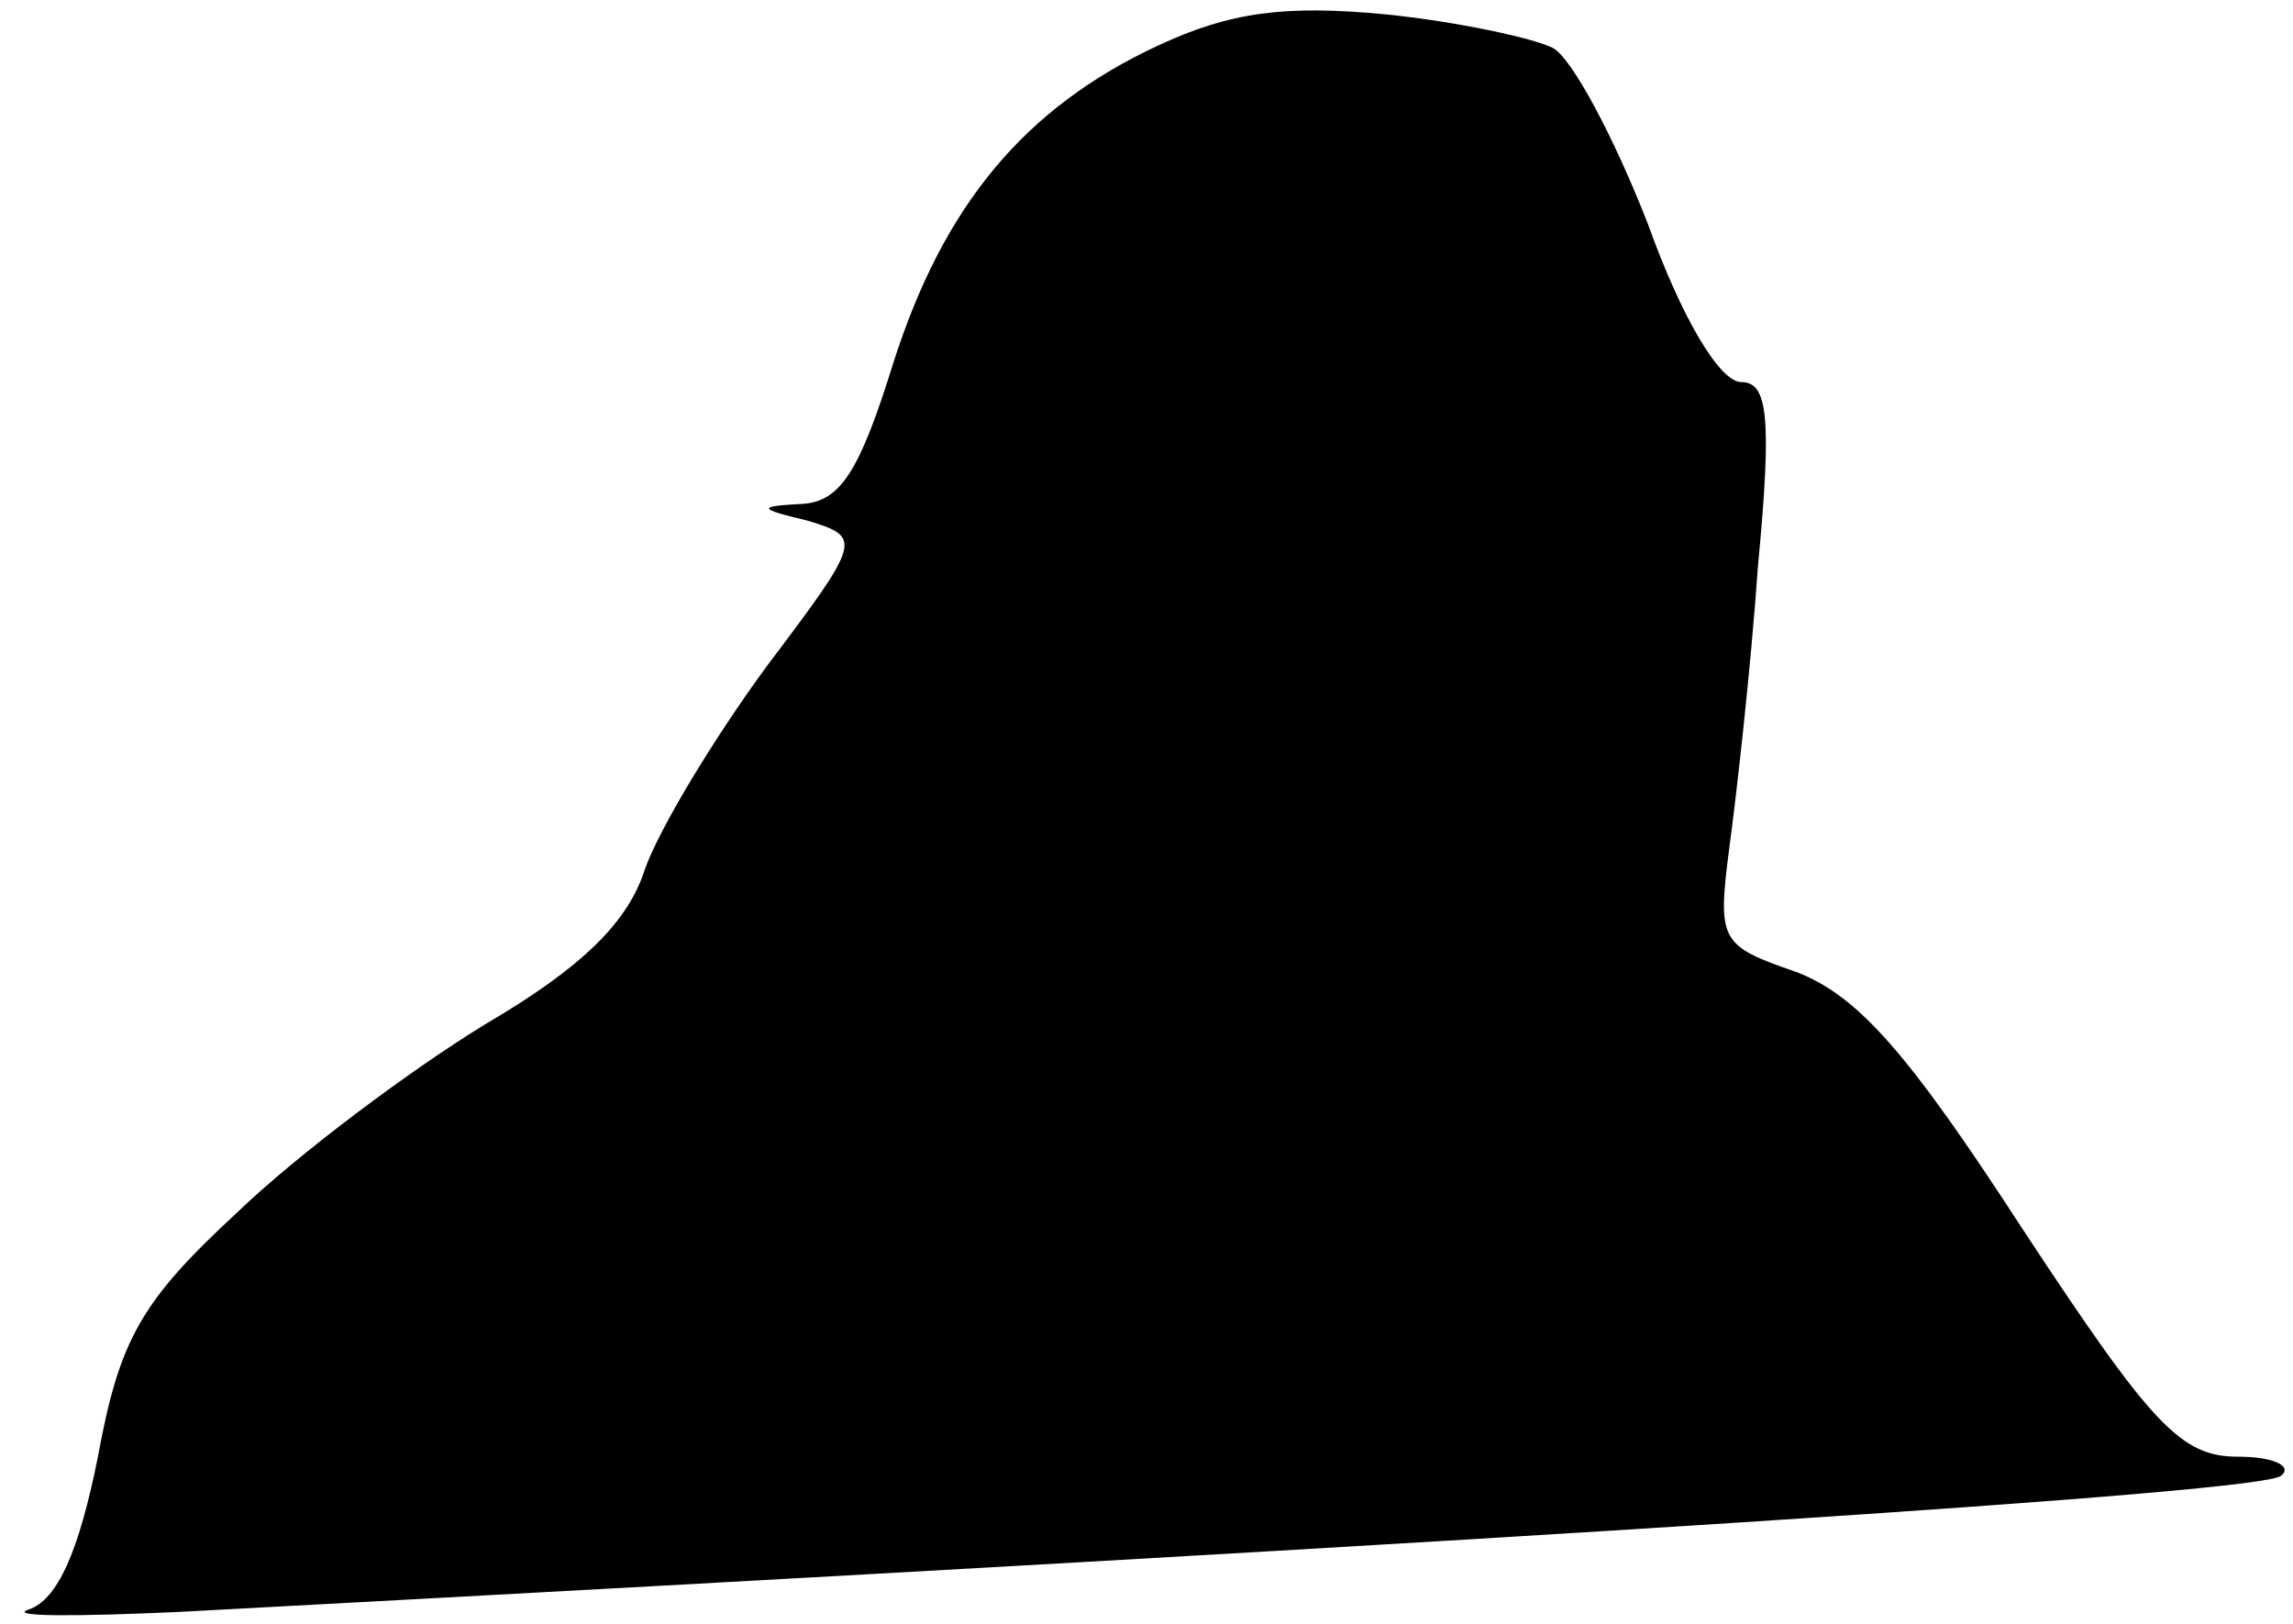 <?xml version="1.0" standalone="no"?>
<!DOCTYPE svg PUBLIC "-//W3C//DTD SVG 20010904//EN"
 "http://www.w3.org/TR/2001/REC-SVG-20010904/DTD/svg10.dtd">
<svg version="1.0" xmlns="http://www.w3.org/2000/svg"
 width="96pt" height="68pt" viewBox="0 0 96 68"
 preserveAspectRatio="xMidYMid meet">
<g transform="translate(0,68) scale(0.1,-0.1)"
fill="#000000" stroke="none">
<path fill="#000000" stroke="none" d="M485 661 c-56 -26 -90 -67 -111 -133
-14 -45 -22 -58 -38 -59 -19 -1 -19 -2 2 -7 23 -7 23 -8 -17 -61 -22 -30 -45
-68 -51 -85 -7 -22 -26 -41 -67 -65 -31 -19 -78 -54 -104 -79 -40 -37 -49 -53
-58 -102 -8 -40 -17 -60 -29 -64 -9 -3 19 -3 63 -1 579 31 872 50 880 57 5 4
-3 8 -18 8 -24 0 -36 13 -90 95 -48 74 -69 98 -95 108 -32 11 -33 13 -28 52 3
22 9 75 12 118 6 63 4 77 -7 77 -9 0 -25 27 -39 66 -14 36 -32 70 -40 74 -8 4
-40 11 -70 14 -42 4 -65 1 -95 -13z"/>
</g>
</svg>
